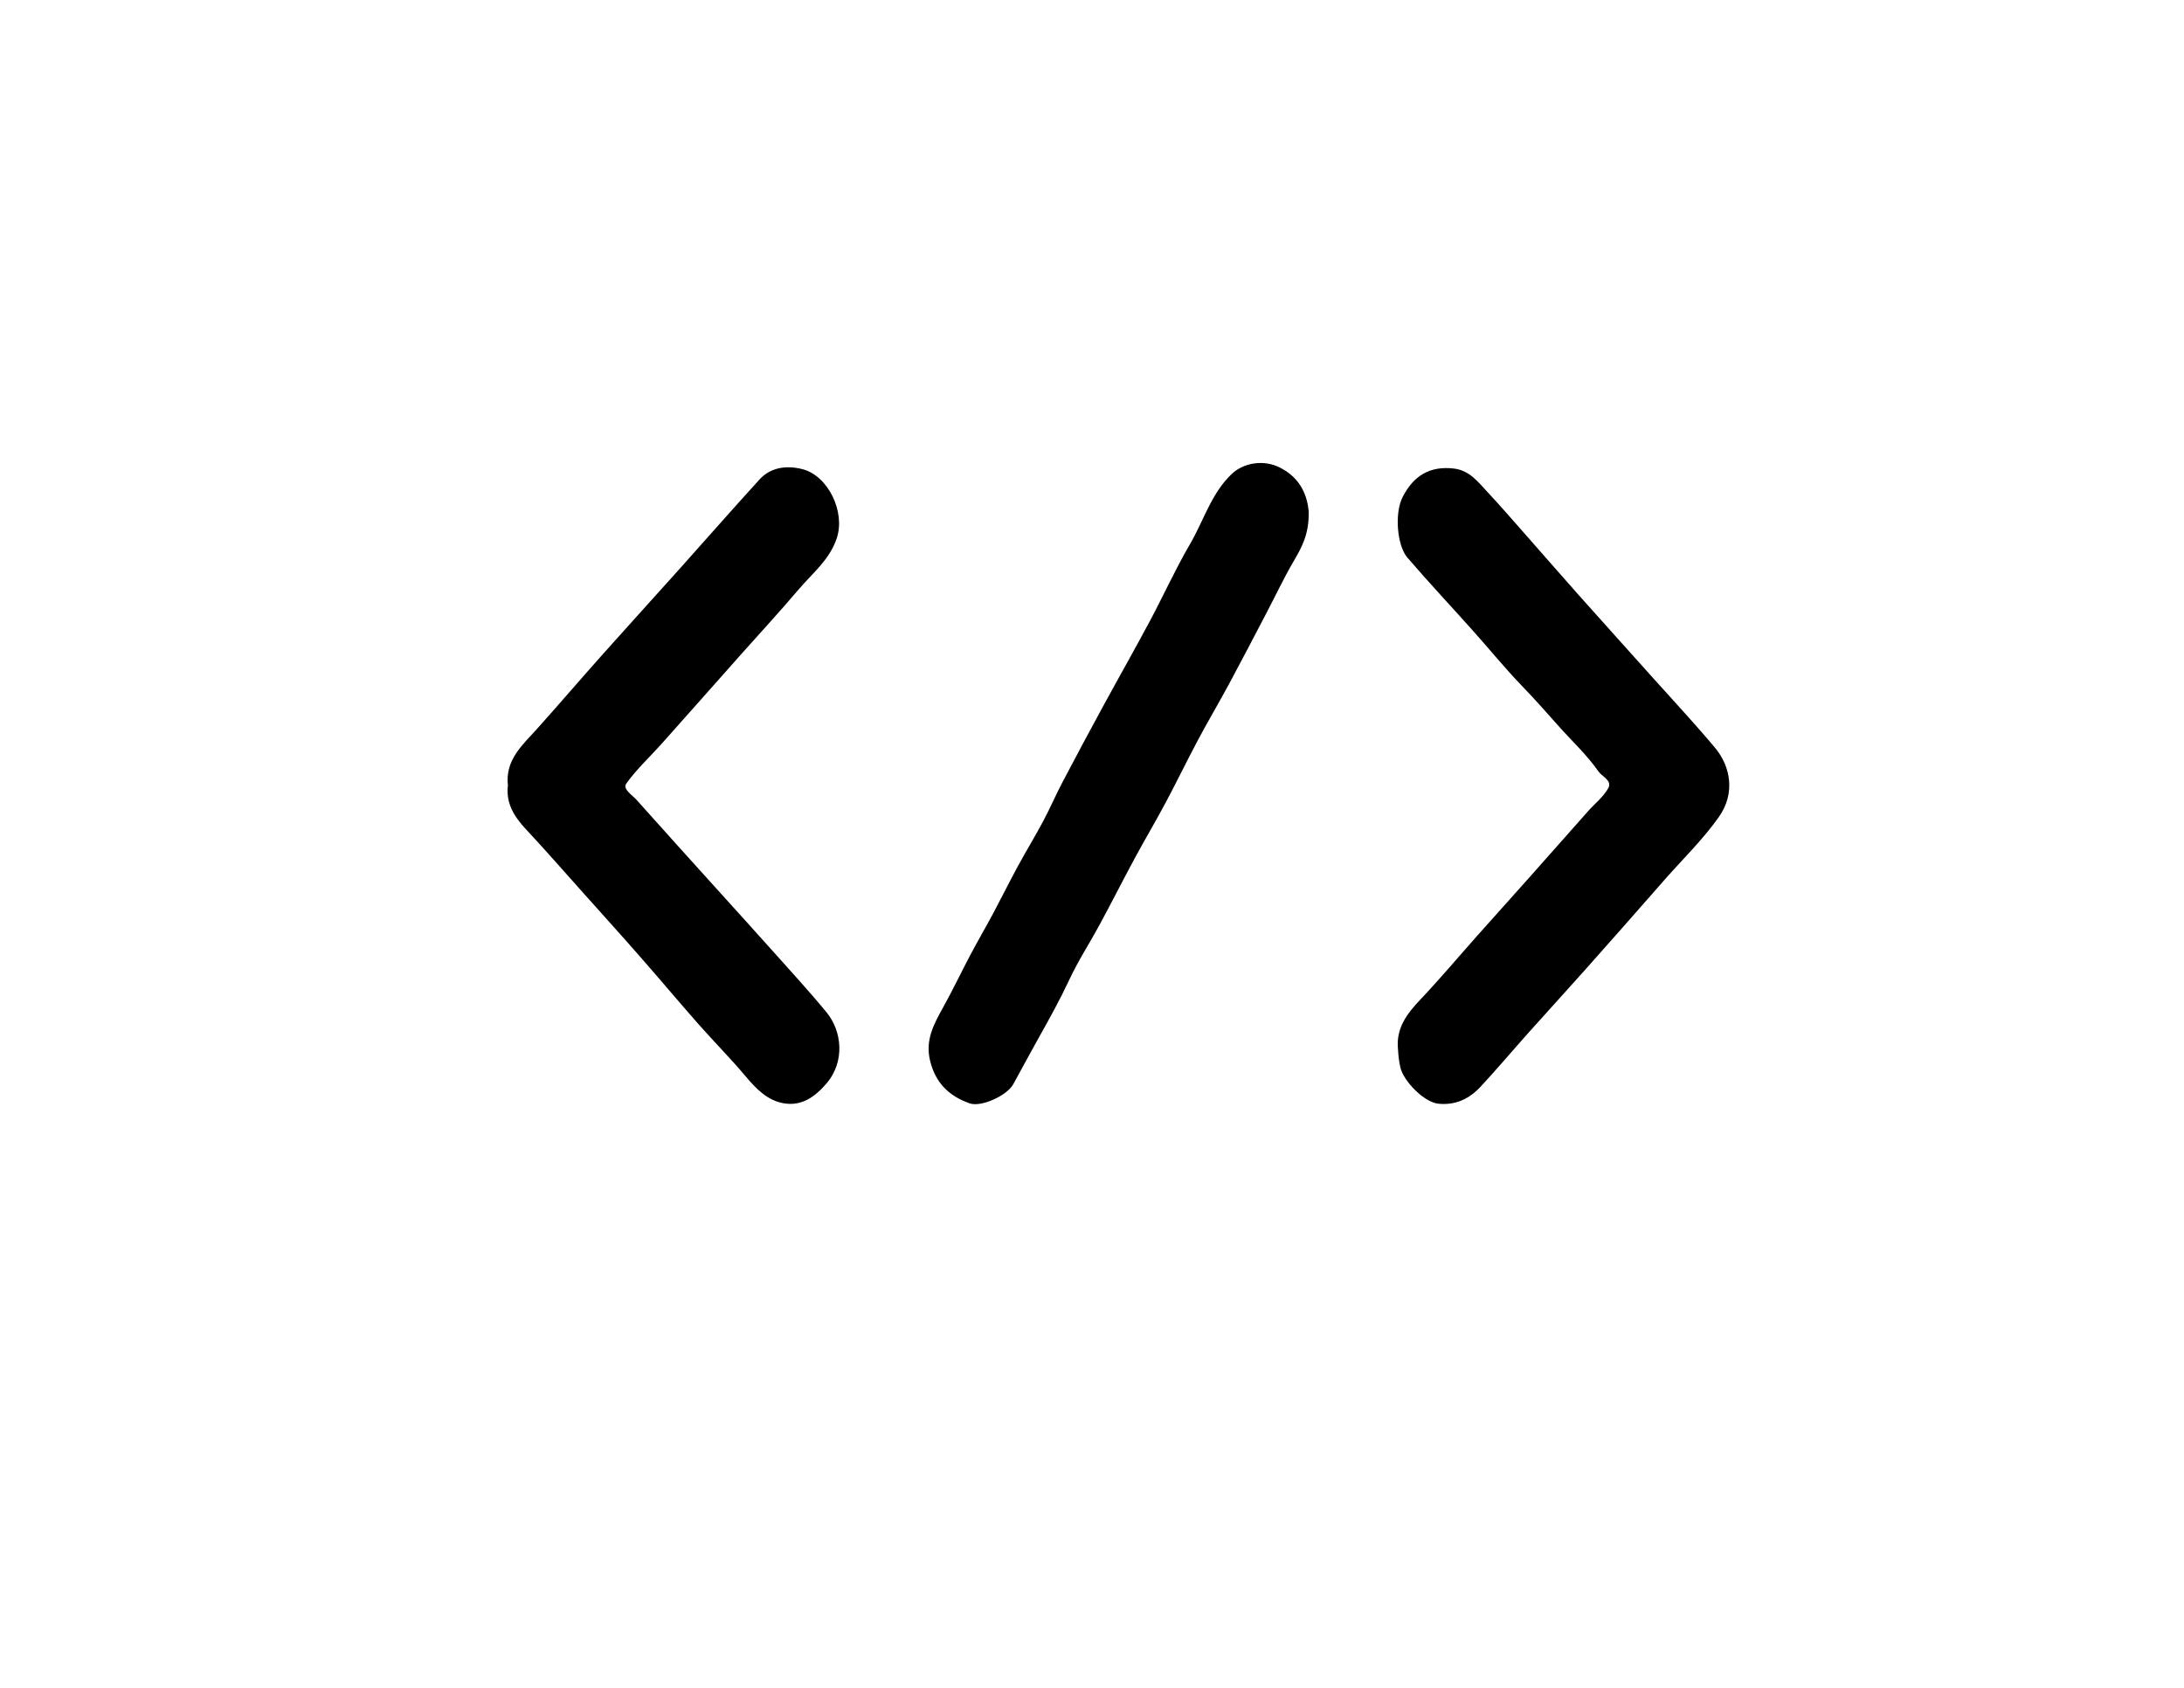 <?xml version="1.0" encoding="utf-8"?>
<!-- Generator: Adobe Illustrator 24.2.1, SVG Export Plug-In . SVG Version: 6.00 Build 0)  -->
<svg version="1.1" id="Camada_1" xmlns="http://www.w3.org/2000/svg" xmlns:xlink="http://www.w3.org/1999/xlink" x="0px" y="0px"
	 viewBox="0 0 792 612" style="enable-background:new 0 0 792 612;" xml:space="preserve">
<path d="M184.18,284.76c-1.03-9.31,5.37-14.68,10.73-20.66c8-8.94,15.81-18.05,23.79-27c9.14-10.26,18.4-20.4,27.57-30.64
	c9.74-10.87,19.35-21.85,29.18-32.63c4.23-4.64,10.23-5.09,15.61-3.7c9.21,2.39,15.63,15.46,12.35,25.14
	c-2.63,7.76-8.8,12.58-13.75,18.41c-6.8,8.01-13.94,15.73-20.92,23.58c-9.63,10.84-19.23,21.7-28.88,32.51
	c-4.27,4.78-9.06,9.17-12.75,14.36c-1.41,1.98,2.14,4.11,3.73,5.89c9.64,10.83,19.39,21.57,29.1,32.33
	c6.58,7.29,13.2,14.56,19.74,21.89c6.77,7.59,13.69,15.07,20.14,22.93c5.41,6.6,6.78,17.69-0.15,25.74
	c-4.21,4.88-9.01,8.26-15.5,7.13c-5.86-1.03-9.92-5.18-13.71-9.7c-5.48-6.52-11.51-12.57-17.14-18.96
	c-7.18-8.14-14.15-16.46-21.3-24.61c-6.98-7.96-14.08-15.81-21.14-23.7c-6.71-7.5-13.33-15.09-20.2-22.44
	C186.43,296.08,183.41,291.22,184.18,284.76z"/>
<path d="M506.95,380.29c-0.71-7.5,3.26-12.72,8.09-17.82c7.14-7.54,13.83-15.5,20.73-23.26c6.12-6.88,12.29-13.71,18.41-20.59
	c7.27-8.17,14.51-16.37,21.77-24.55c2.45-2.75,5.52-5.14,7.26-8.28c1.54-2.78-2.21-4.14-3.58-6.1c-4.17-6-9.6-10.99-14.42-16.42
	c-4.32-4.86-8.68-9.8-13.24-14.51c-6.2-6.42-11.85-13.38-17.81-20.05c-7.92-8.86-16.07-17.53-23.81-26.55
	c-3.72-4.33-4.72-16.06-1.7-21.95c4.01-7.83,9.96-11.33,18.61-10.32c5.69,0.66,8.88,5.02,12.38,8.76
	c4.52,4.84,8.86,9.85,13.24,14.82c6.48,7.34,12.89,14.74,19.41,22.06c8.82,9.9,17.7,19.74,26.55,29.62
	c7.72,8.62,15.63,17.07,23.05,25.93c5.81,6.94,7.41,16.67,1.45,25.12c-5.9,8.37-13.24,15.41-19.93,23.05
	c-9.4,10.74-18.85,21.45-28.34,32.12c-6.82,7.67-13.76,15.23-20.6,22.88c-5.9,6.6-11.6,13.39-17.64,19.86
	c-4.03,4.32-9.06,6.74-15.25,6.08c-5.12-0.54-12.52-8.04-13.74-13.08C507.29,384.8,507.1,382.57,506.95,380.29z"/>
<path d="M474.58,185.34c0.23,8.45-2.66,13.36-5.59,18.39c-3.47,5.96-6.41,12.22-9.62,18.34c-4.54,8.67-9.06,17.37-13.7,25.99
	c-3.63,6.74-7.54,13.32-11.14,20.08c-4.05,7.59-7.79,15.34-11.84,22.93c-3.6,6.75-7.52,13.33-11.15,20.06
	c-4.3,7.96-8.38,16.03-12.68,23.99c-3.67,6.79-7.92,13.3-11.17,20.28c-3.28,7.03-7.02,13.77-10.8,20.51
	c-3.21,5.73-6.32,11.51-9.47,17.26c-2.2,4.02-11.54,8.39-15.79,6.9c-7.34-2.59-12.35-7.29-14.33-15.38
	c-1.86-7.59,1.34-13.35,4.72-19.43c3.49-6.27,6.56-12.77,9.92-19.11c2.67-5.04,5.55-9.97,8.24-15c3.05-5.71,5.92-11.51,9.01-17.2
	c2.96-5.44,6.2-10.74,9.11-16.2c2.49-4.68,4.59-9.57,7.06-14.26c4.78-9.11,9.64-18.18,14.56-27.21c5.6-10.3,11.4-20.49,16.92-30.82
	c4.99-9.33,9.36-19.02,14.69-28.15c4.99-8.56,7.78-18.54,15.21-25.52c4.08-3.84,11.33-5.4,17.57-2.17
	C471.91,173.53,474.06,180.04,474.58,185.34z"/>
</svg>
